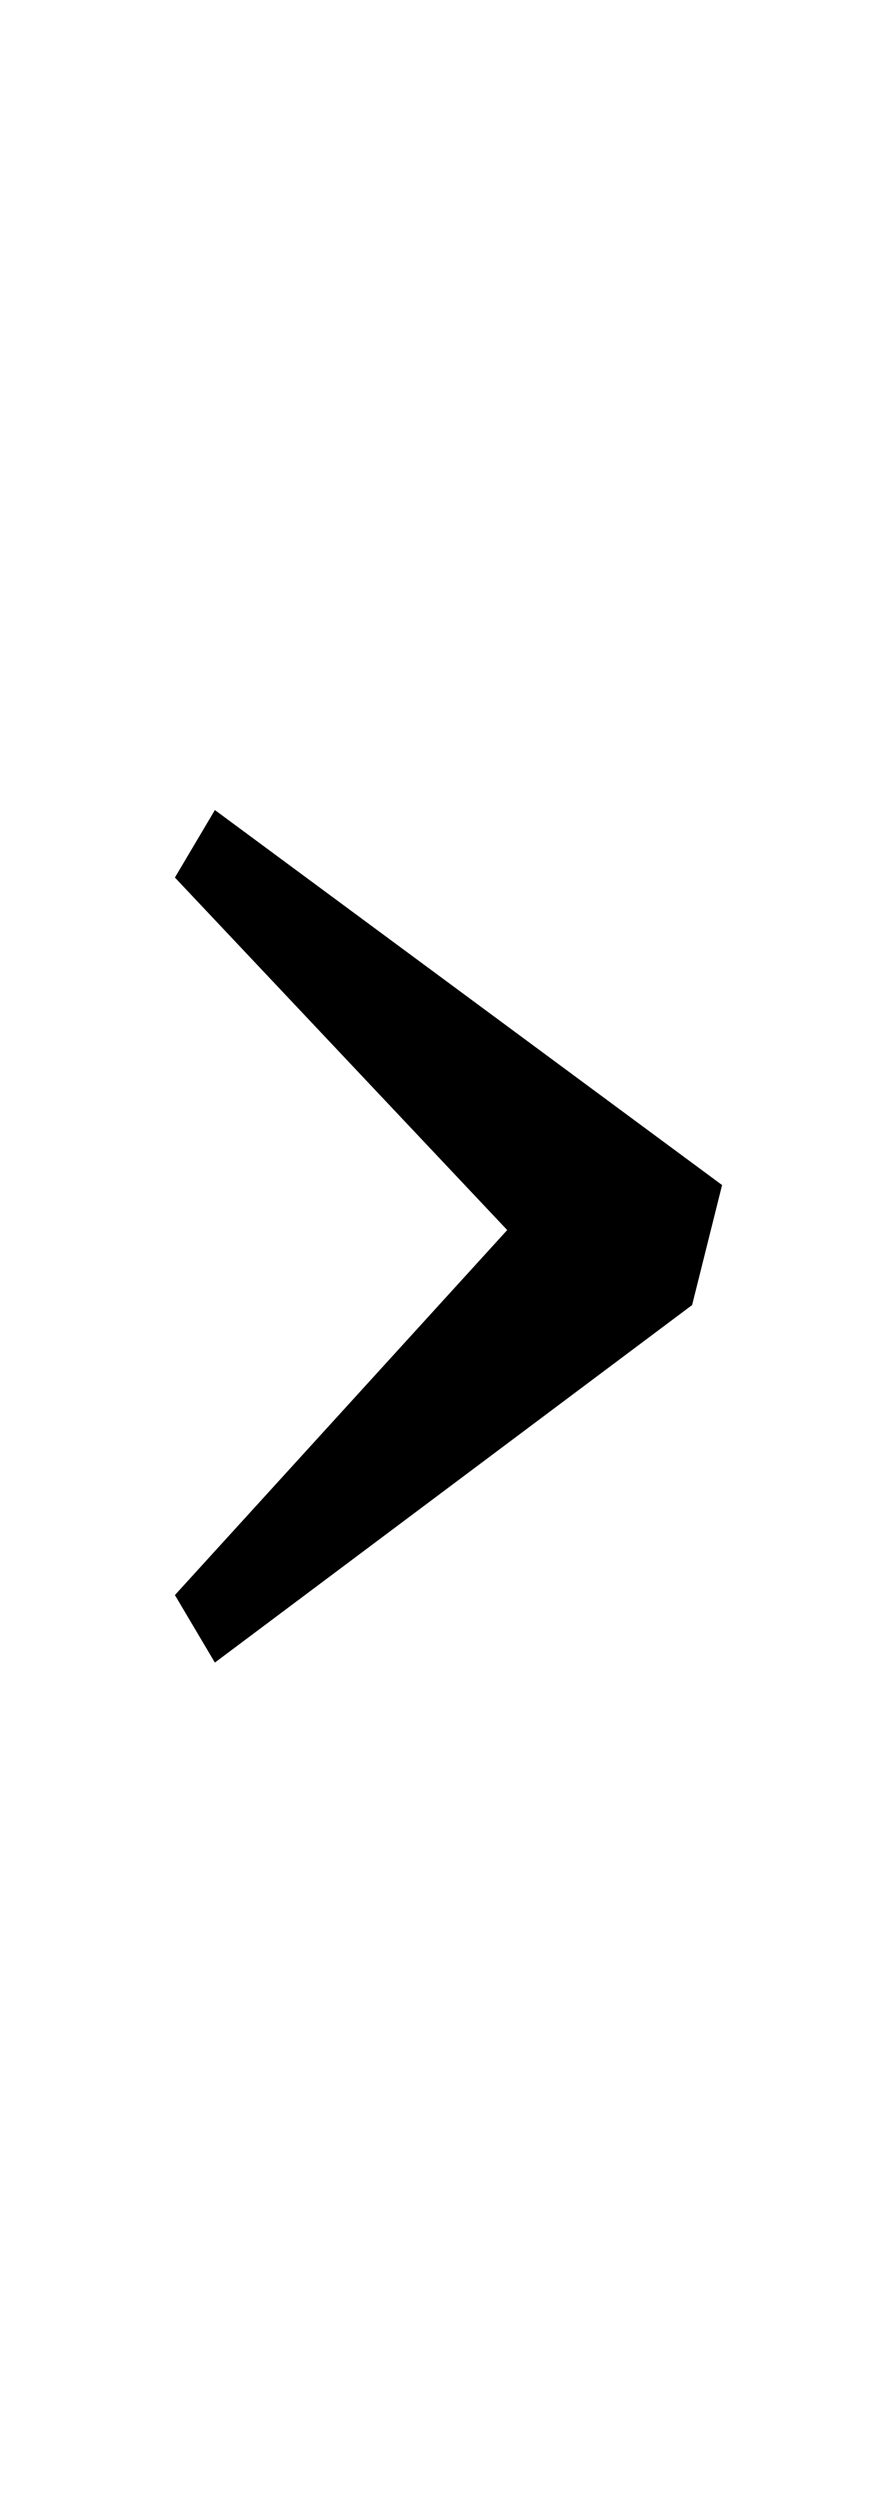 <?xml version="1.0" standalone="no"?>
<!DOCTYPE svg PUBLIC "-//W3C//DTD SVG 1.1//EN" "http://www.w3.org/Graphics/SVG/1.1/DTD/svg11.dtd" >
<svg xmlns="http://www.w3.org/2000/svg" xmlns:xlink="http://www.w3.org/1999/xlink" version="1.1" viewBox="-10 0 349 1000">
  <g transform="matrix(1 0 0 -1 0 750)">
   <path fill="currentColor"
d="M267 228l-191 -143l-16 27l133 146l-133 141l16 27l203 -150z" />
  </g>

</svg>
